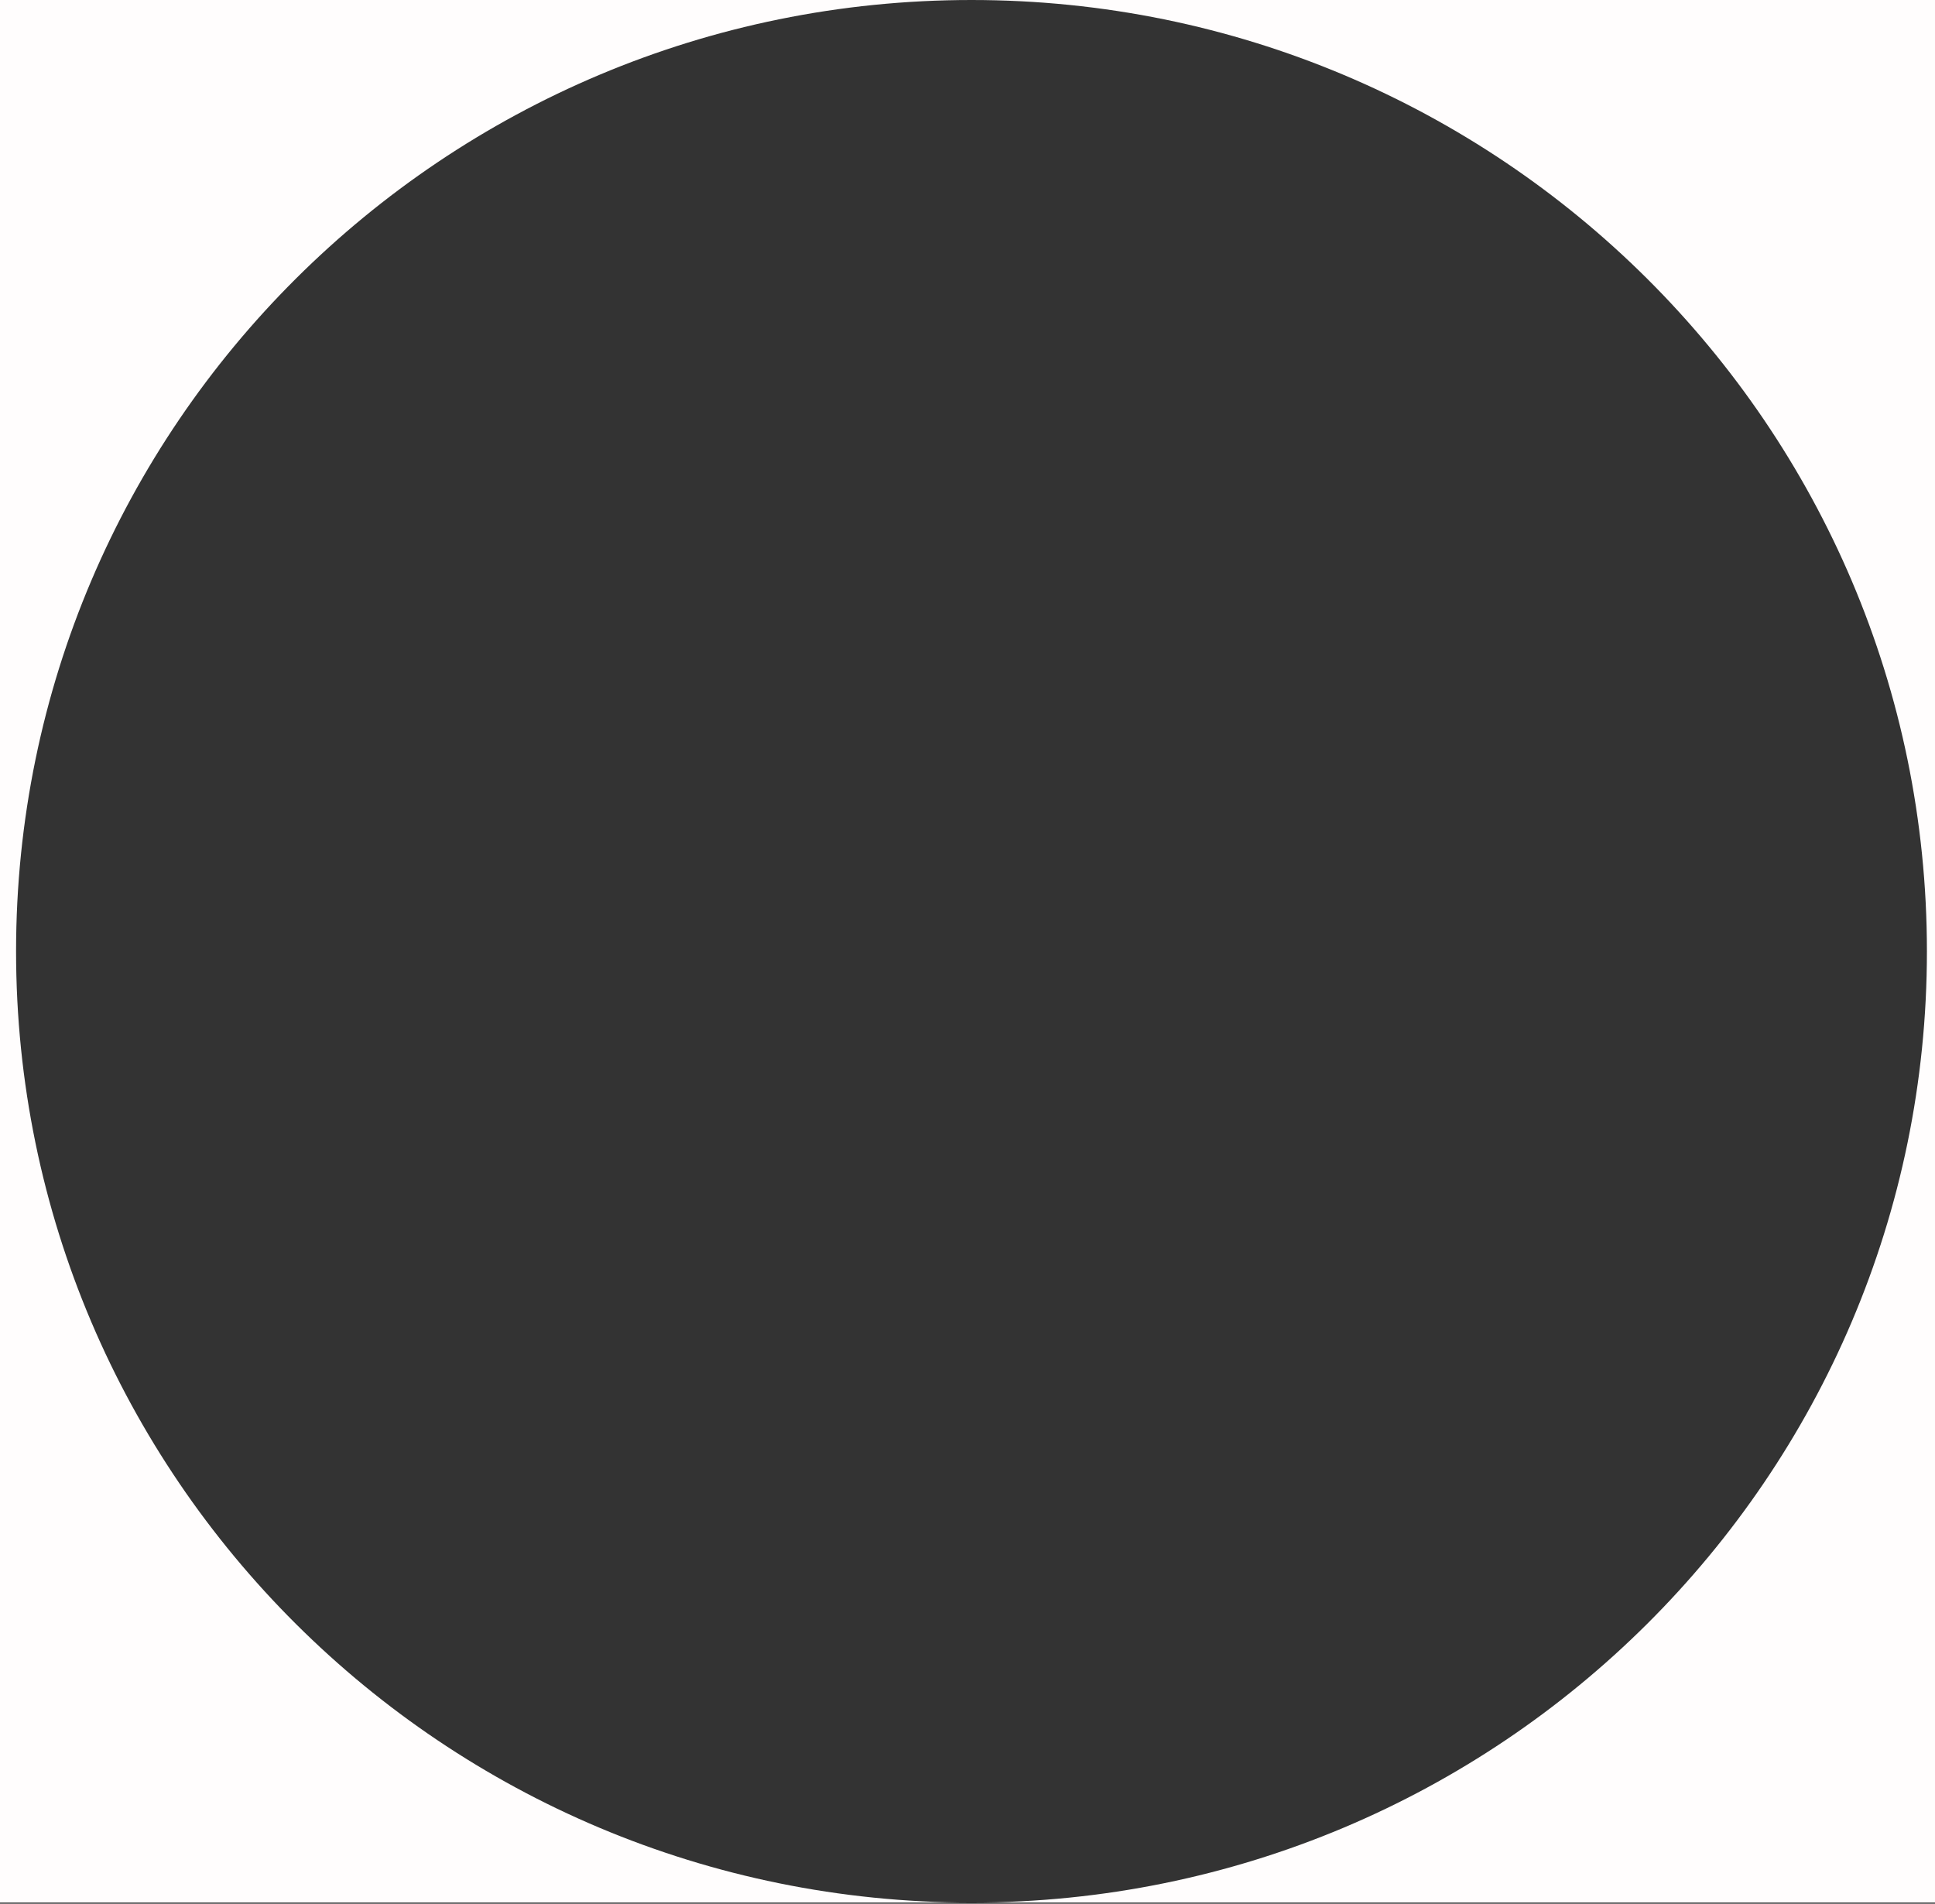 <?xml version="1.0" encoding="UTF-8" standalone="no"?><svg width='62' height='61' viewBox='0 0 62 61' fill='none' xmlns='http://www.w3.org/2000/svg'>
<rect x="0" y="0" width="62" height="61" fill="#333333" stroke="none"/>
<path fill-rule='evenodd' clip-rule='evenodd' d='M31.128 0H0V60.962H31.128H62V0H31.128ZM31.128 0C48.035 0 61.741 13.647 61.741 30.481C61.741 47.316 48.035 60.962 31.128 60.962C14.221 60.962 0.515 47.316 0.515 30.481C0.515 13.647 14.221 0 31.128 0Z' fill='#FFFDFD'/>
</svg>
